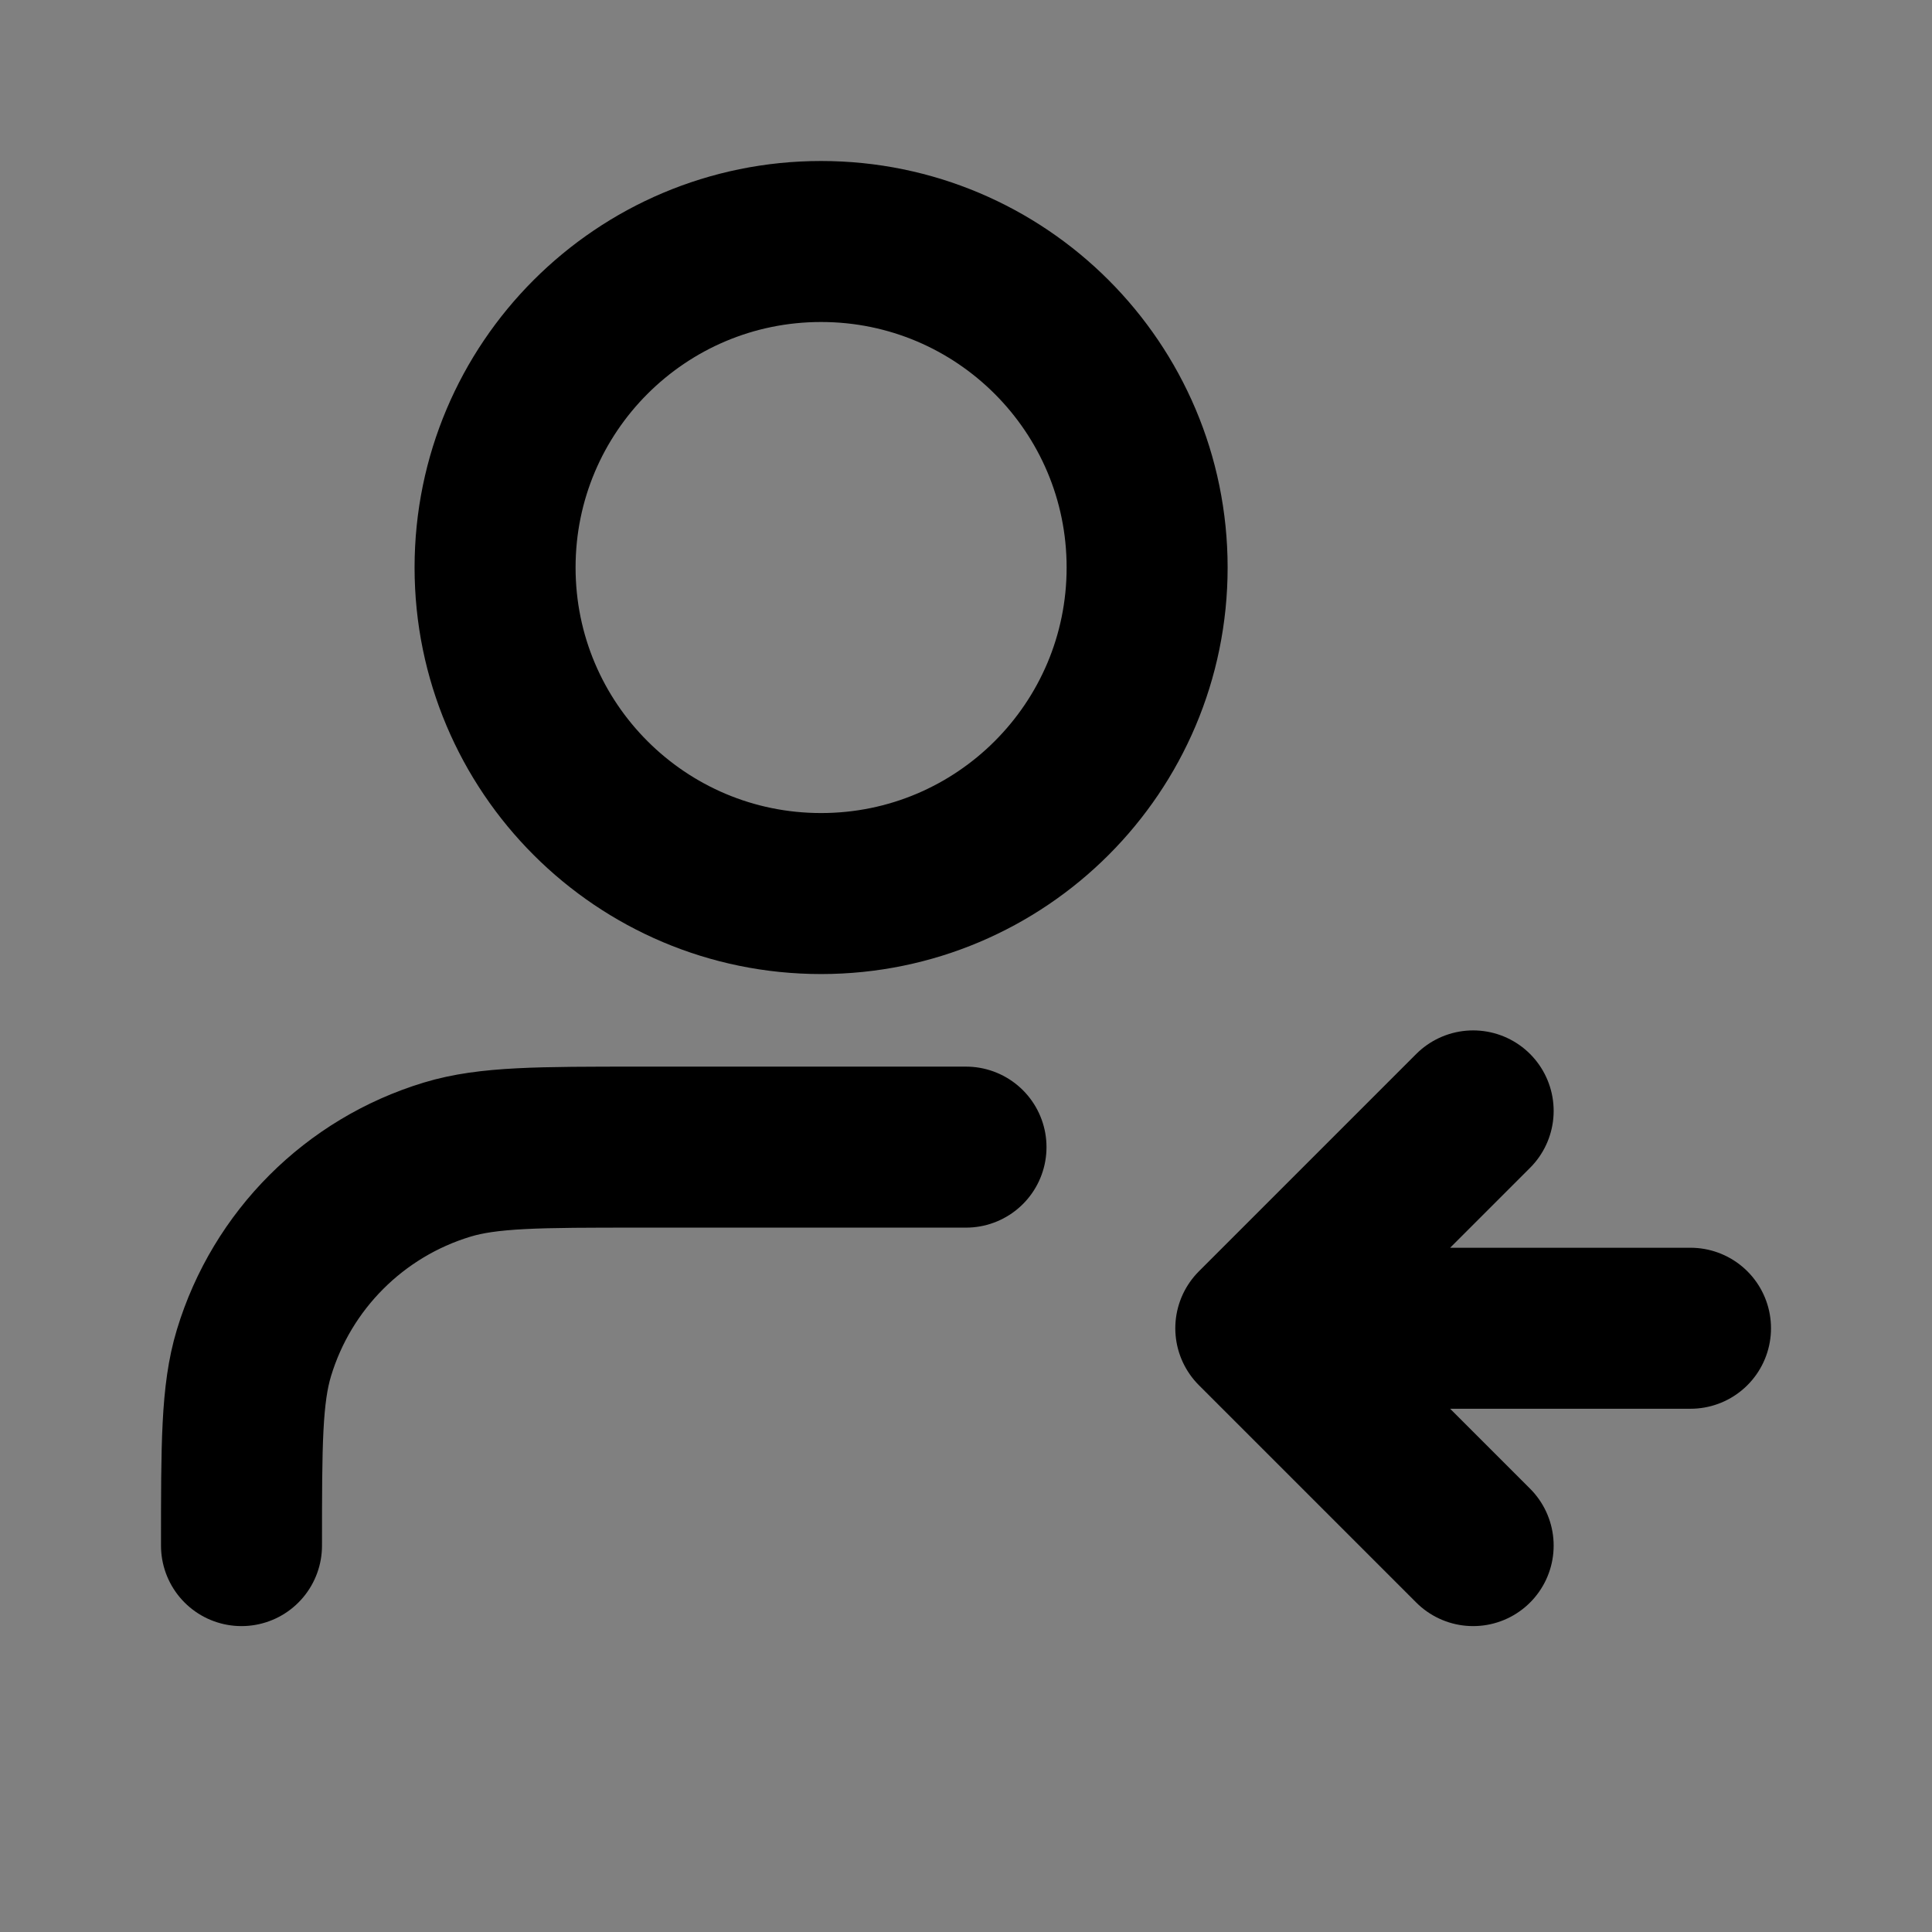 <svg width="24" height="24" viewBox="0 0 24 24" fill="none" xmlns="http://www.w3.org/2000/svg">
<rect x="0" y="0" width="24" height="24" fill="#808080" stroke="none"/>
<path d="M10.2 11.1C12.437 11.1 14.25 9.287 14.25 7.05C14.25 4.813 12.437 3 10.2 3C7.963 3 6.15 4.813 6.15 7.05C6.15 9.287 7.963 11.1 10.2 11.1Z" fill="white" fill-opacity="0.01"/>
<path d="M18.3 19.2L15.6 16.5M15.6 16.5L18.3 13.8M15.6 16.5H21M12 14.25H7.95C6.694 14.25 6.066 14.25 5.555 14.405C4.404 14.754 3.504 15.654 3.155 16.805C3 17.316 3 17.944 3 19.2M14.25 7.05C14.25 9.287 12.437 11.1 10.2 11.1C7.963 11.1 6.15 9.287 6.15 7.05C6.15 4.813 7.963 3 10.2 3C12.437 3 14.25 4.813 14.25 7.05Z" stroke="current" stroke-width="2" stroke-linecap="round" stroke-linejoin="round"/>
</svg>
